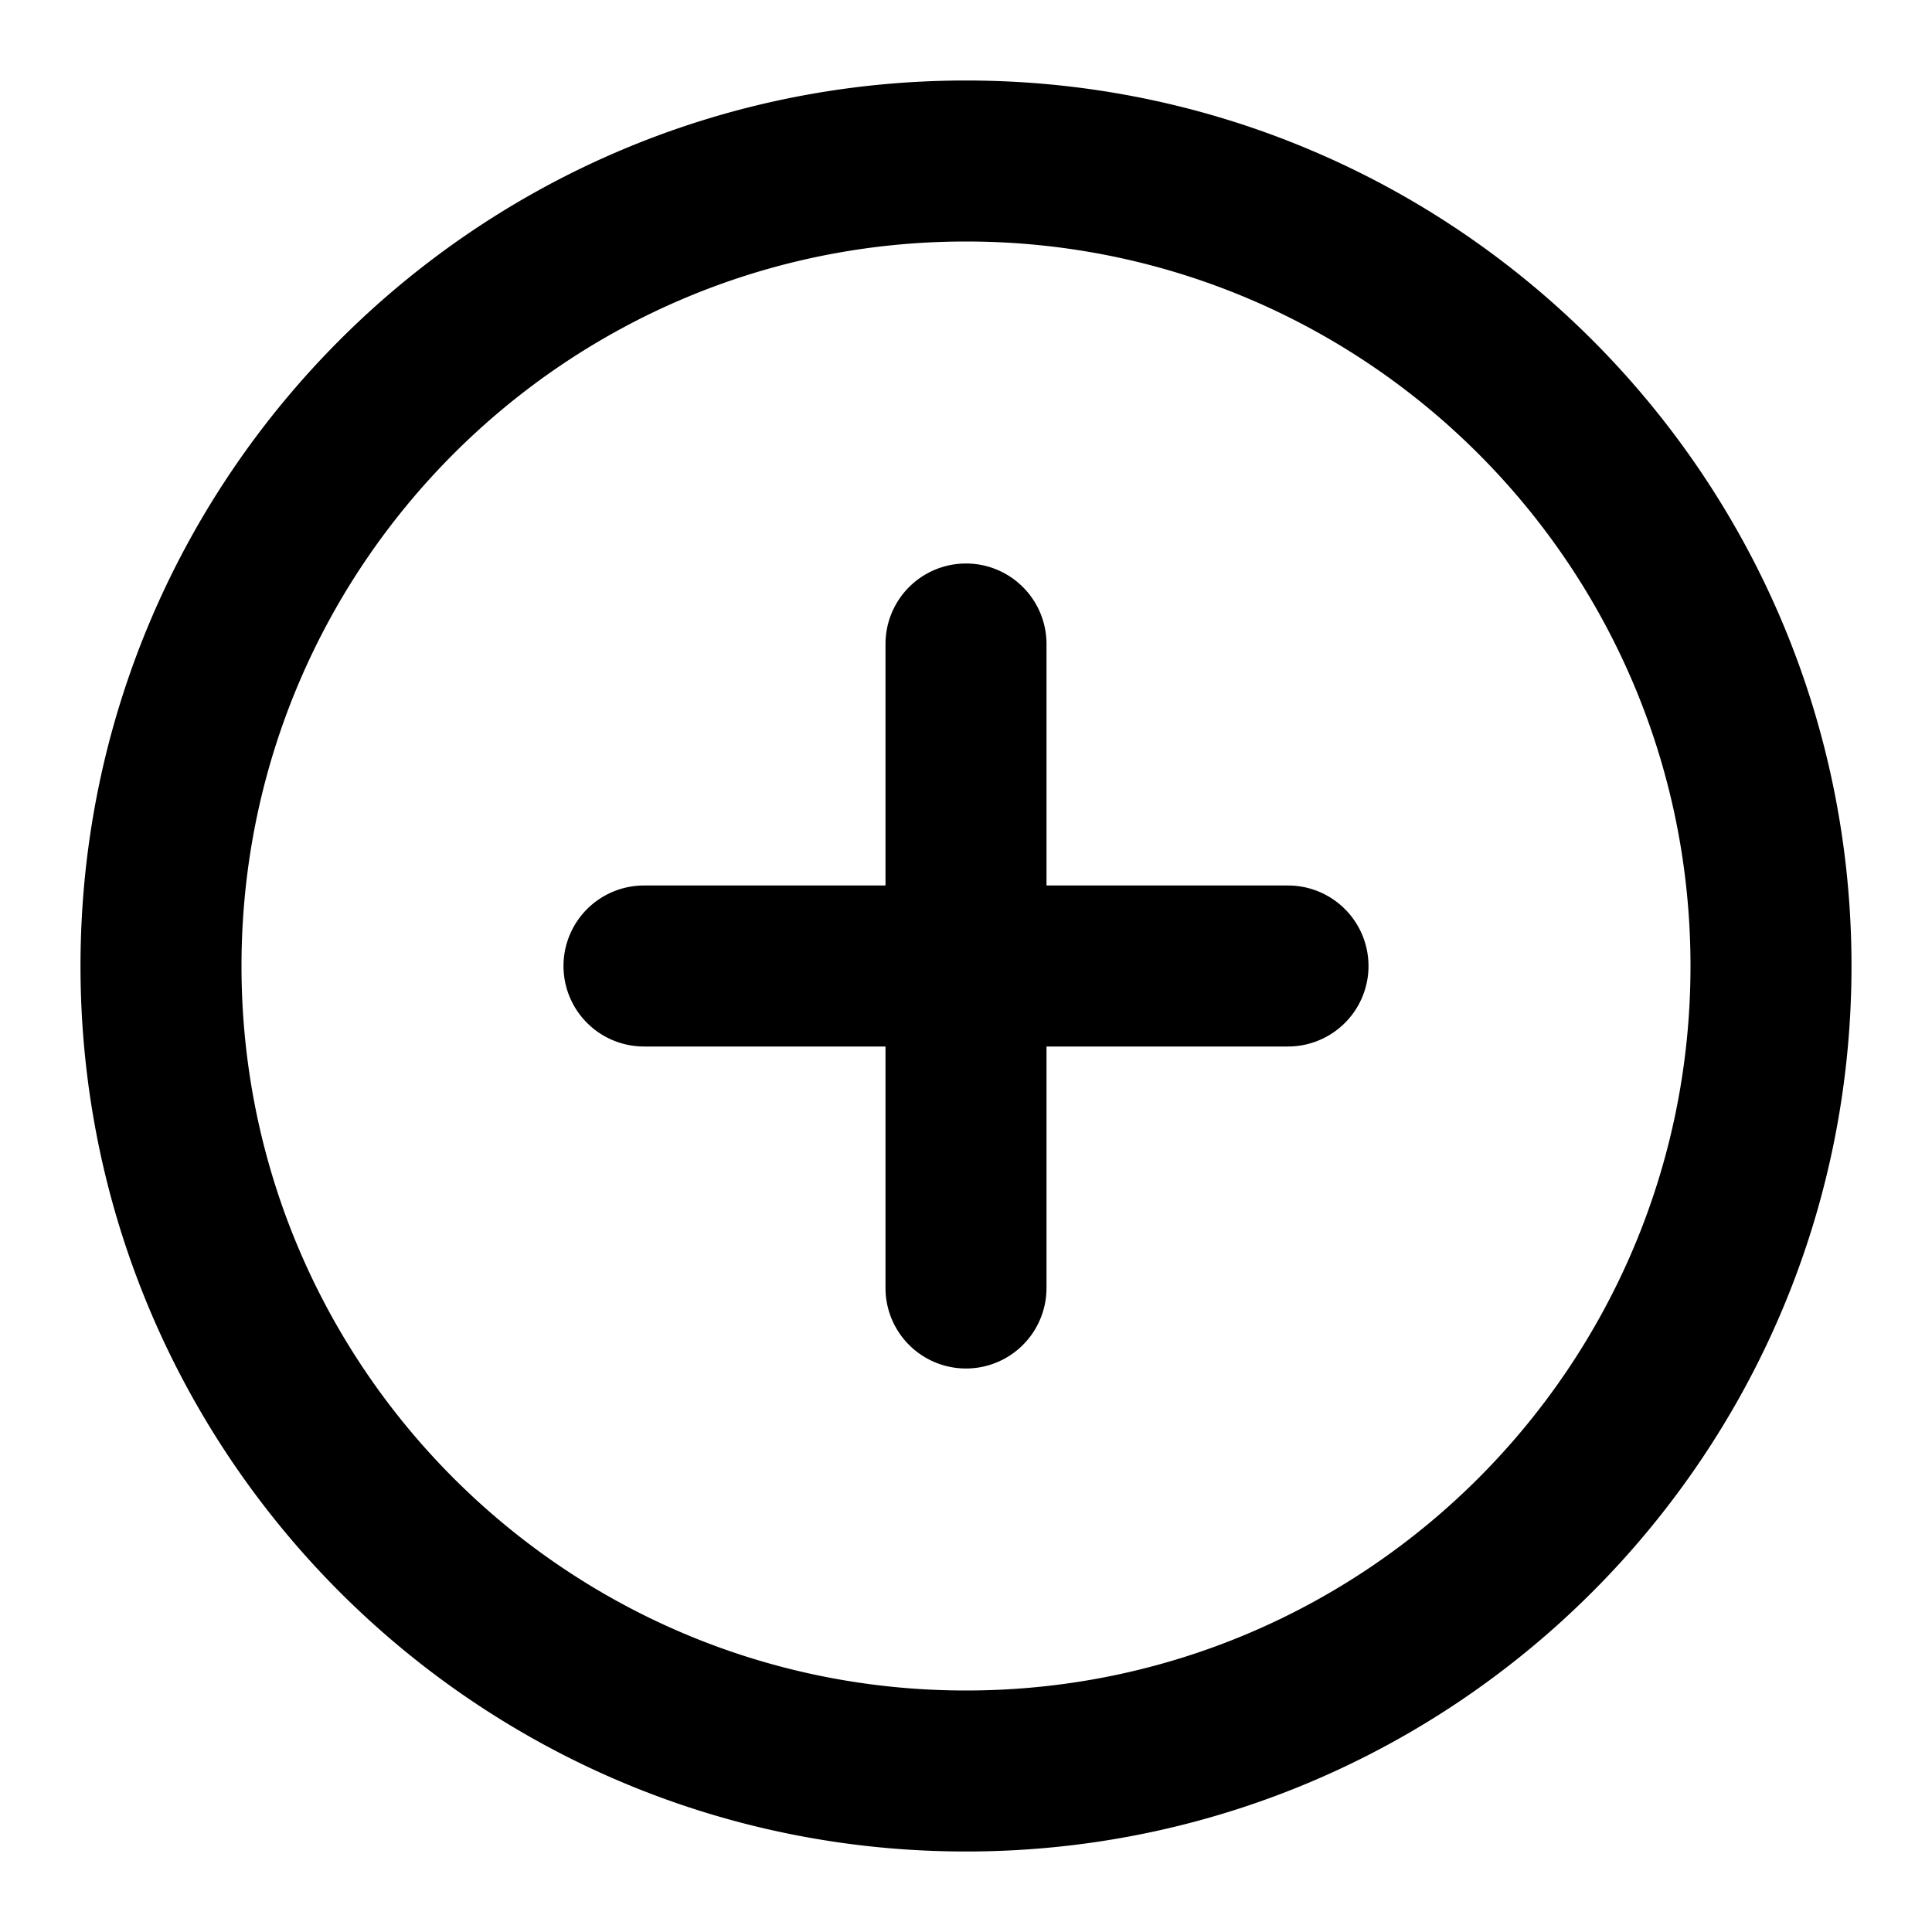 <?xml version="1.0" encoding="utf-8"?><svg xmlns="http://www.w3.org/2000/svg" viewBox="0 0 96 96"><switch><g><path d="M48 4C23.7 4 4 23.699 4 48s19.7 44 44 44 44-19.699 44-44S72.3 4 48 4zm0 80c-19.882 0-36-16.118-36-36s16.118-36 36-36 36 16.118 36 36-16.118 36-36 36zm16-40H52V32a4 4 0 0 0-8 0v12H32a4 4 0 0 0 0 8h12v12a4 4 0 0 0 8 0V52h12a4 4 0 0 0 0-8z"/></g></switch></svg>